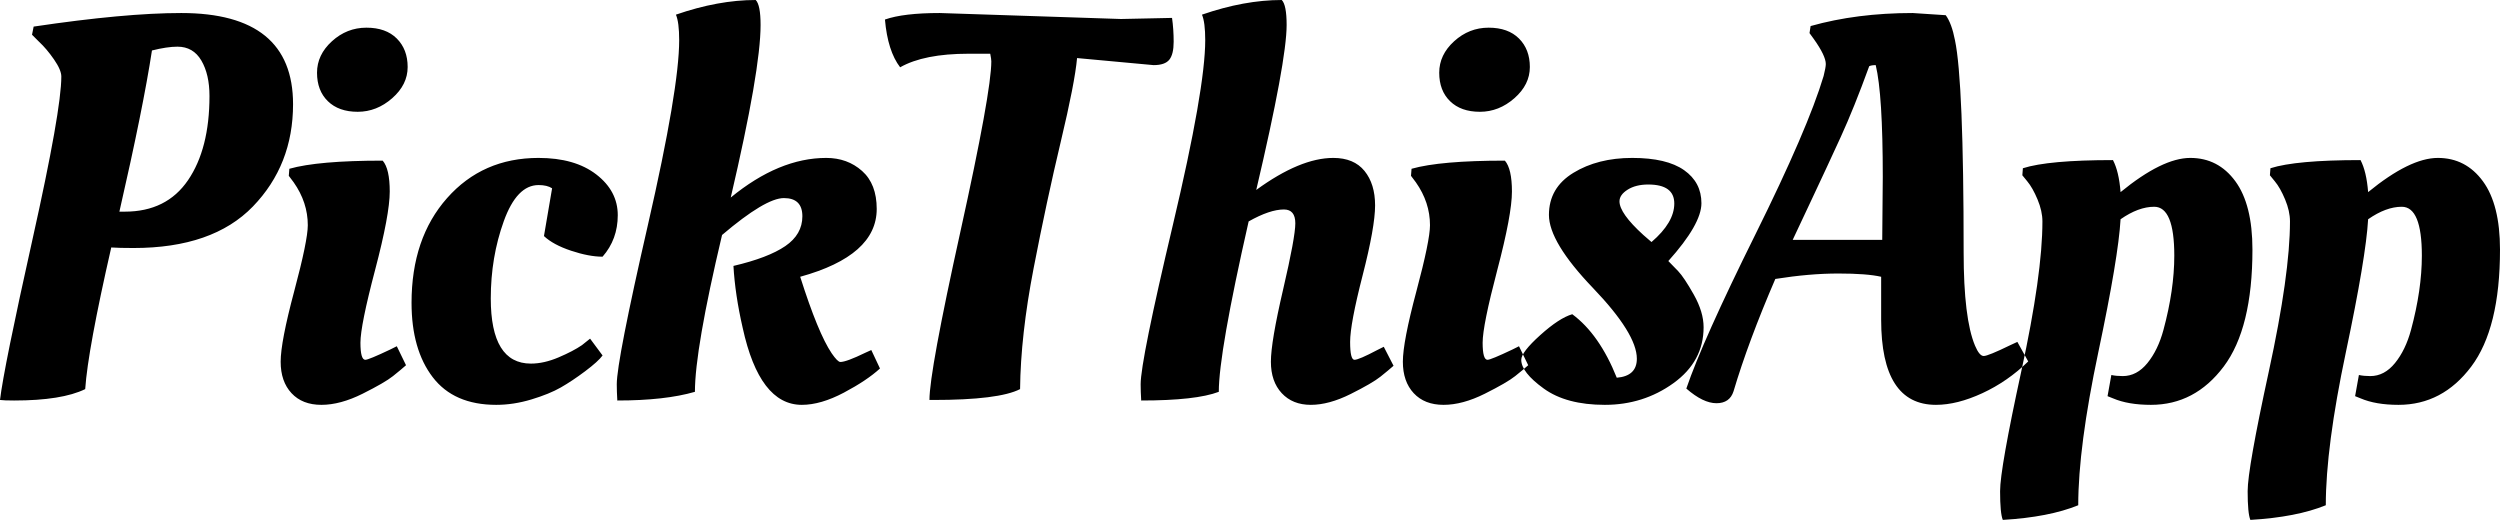 <?xml version="1.0" standalone="no"?><svg xmlns="http://www.w3.org/2000/svg" xmlns:xlink="http://www.w3.org/1999/xlink" viewBox="65.112 95.576 221.12 45.984" width="221.12" height="45.984"><path d=" M 76.92 117.512 L 76.92 117.512 L 76.92 117.512 Q 75.624 117.512 74.952 117.464 L 74.952 117.464 L 74.952 117.464 Q 72.888 126.488 72.648 129.992 L 72.648 129.992 L 72.648 129.992 Q 70.584 131 66.36 131 L 66.36 131 L 66.36 131 Q 65.448 131 65.112 130.952 L 65.112 130.952 L 65.112 130.952 Q 65.448 128.12 67.992 116.72 L 67.992 116.72 L 67.992 116.72 Q 70.536 105.32 70.536 102.344 L 70.536 102.344 L 70.536 102.344 Q 70.536 101.768 69.888 100.832 L 69.888 100.832 L 69.888 100.832 Q 69.24 99.896 68.568 99.272 L 68.568 99.272 L 67.944 98.648 L 68.088 97.928 L 68.088 97.928 Q 76.152 96.728 81.144 96.728 L 81.144 96.728 L 81.144 96.728 Q 91.032 96.728 91.032 104.792 L 91.032 104.792 L 91.032 104.792 Q 91.032 110.168 87.48 113.84 L 87.48 113.84 L 87.48 113.84 Q 83.928 117.512 76.92 117.512 Z  M 75.672 114.296 L 76.152 114.296 L 76.152 114.296 Q 79.848 114.296 81.744 111.512 L 81.744 111.512 L 81.744 111.512 Q 83.64 108.728 83.64 104.072 L 83.64 104.072 L 83.64 104.072 Q 83.64 102.152 82.92 100.928 L 82.92 100.928 L 82.92 100.928 Q 82.2 99.704 80.808 99.704 L 80.808 99.704 L 80.808 99.704 Q 79.896 99.704 78.552 100.04 L 78.552 100.04 L 78.552 100.04 Q 77.784 105.08 75.672 114.296 L 75.672 114.296 L 75.672 114.296 Z  M 99.584 112.52 L 99.584 112.52 L 99.584 112.52 Q 99.584 114.536 98.288 119.456 L 98.288 119.456 L 98.288 119.456 Q 96.992 124.376 96.992 125.888 L 96.992 125.888 L 96.992 125.888 Q 96.992 127.4 97.424 127.4 L 97.424 127.4 L 97.424 127.4 Q 97.712 127.4 99.632 126.488 L 99.632 126.488 L 100.208 126.2 L 101.024 127.88 L 101.024 127.88 Q 100.592 128.264 99.872 128.84 L 99.872 128.84 L 99.872 128.84 Q 99.152 129.416 97.184 130.4 L 97.184 130.4 L 97.184 130.4 Q 95.216 131.384 93.536 131.384 L 93.536 131.384 L 93.536 131.384 Q 91.856 131.384 90.896 130.352 L 90.896 130.352 L 90.896 130.352 Q 89.936 129.32 89.936 127.568 L 89.936 127.568 L 89.936 127.568 Q 89.936 125.816 91.136 121.328 L 91.136 121.328 L 91.136 121.328 Q 92.336 116.84 92.336 115.496 L 92.336 115.496 L 92.336 115.496 Q 92.336 113.48 91.088 111.704 L 91.088 111.704 L 90.656 111.128 L 90.704 110.504 L 90.704 110.504 Q 93.248 109.784 98.96 109.784 L 98.96 109.784 L 98.96 109.784 Q 99.584 110.504 99.584 112.52 Z  M 94.112 104.528 L 94.112 104.528 L 94.112 104.528 Q 93.152 103.592 93.152 102.008 L 93.152 102.008 L 93.152 102.008 Q 93.152 100.424 94.472 99.224 L 94.472 99.224 L 94.472 99.224 Q 95.792 98.024 97.52 98.024 L 97.52 98.024 L 97.52 98.024 Q 99.248 98.024 100.208 98.984 L 100.208 98.984 L 100.208 98.984 Q 101.168 99.944 101.168 101.504 L 101.168 101.504 L 101.168 101.504 Q 101.168 103.064 99.8 104.264 L 99.8 104.264 L 99.8 104.264 Q 98.432 105.464 96.752 105.464 L 96.752 105.464 L 96.752 105.464 Q 95.072 105.464 94.112 104.528 Z  M 112.744 111.944 L 112.744 111.944 L 112.744 111.944 Q 110.824 111.944 109.672 115.136 L 109.672 115.136 L 109.672 115.136 Q 108.52 118.328 108.52 121.976 L 108.52 121.976 L 108.52 121.976 Q 108.52 127.736 112.072 127.736 L 112.072 127.736 L 112.072 127.736 Q 113.224 127.736 114.52 127.184 L 114.52 127.184 L 114.52 127.184 Q 115.816 126.632 116.584 126.104 L 116.584 126.104 L 117.304 125.528 L 118.408 127.016 L 118.408 127.016 Q 118.024 127.544 116.872 128.408 L 116.872 128.408 L 116.872 128.408 Q 115.72 129.272 114.712 129.848 L 114.712 129.848 L 114.712 129.848 Q 113.704 130.424 112.12 130.904 L 112.12 130.904 L 112.12 130.904 Q 110.536 131.384 109 131.384 L 109 131.384 L 109 131.384 Q 105.256 131.384 103.384 128.936 L 103.384 128.936 L 103.384 128.936 Q 101.512 126.488 101.512 122.36 L 101.512 122.36 L 101.512 122.36 Q 101.512 116.648 104.656 113.096 L 104.656 113.096 L 104.656 113.096 Q 107.8 109.544 112.744 109.544 L 112.744 109.544 L 112.744 109.544 Q 115.96 109.544 117.856 111.008 L 117.856 111.008 L 117.856 111.008 Q 119.752 112.472 119.752 114.608 L 119.752 114.608 L 119.752 114.608 Q 119.752 116.744 118.408 118.28 L 118.408 118.28 L 118.408 118.28 Q 117.208 118.28 115.624 117.752 L 115.624 117.752 L 115.624 117.752 Q 114.04 117.224 113.224 116.456 L 113.224 116.456 L 113.944 112.232 L 113.944 112.232 Q 113.512 111.944 112.744 111.944 Z  M 125.184 99.128 L 125.184 99.128 L 125.184 99.128 Q 125.184 97.544 124.896 96.872 L 124.896 96.872 L 124.896 96.872 Q 128.64 95.576 131.952 95.576 L 131.952 95.576 L 131.952 95.576 Q 132.384 96.008 132.384 97.784 L 132.384 97.784 L 132.384 97.784 Q 132.384 101.768 129.744 113.048 L 129.744 113.048 L 129.744 113.048 Q 134.016 109.544 138.192 109.544 L 138.192 109.544 L 138.192 109.544 Q 140.064 109.544 141.36 110.696 L 141.36 110.696 L 141.36 110.696 Q 142.656 111.848 142.656 114.056 L 142.656 114.056 L 142.656 114.056 Q 142.656 118.184 135.888 120.056 L 135.888 120.056 L 135.888 120.056 Q 137.472 125.048 138.672 126.824 L 138.672 126.824 L 138.672 126.824 Q 139.2 127.592 139.44 127.592 L 139.44 127.592 L 139.44 127.592 Q 139.968 127.592 141.648 126.776 L 141.648 126.776 L 142.176 126.536 L 142.944 128.168 L 142.944 128.168 Q 141.792 129.224 139.752 130.304 L 139.752 130.304 L 139.752 130.304 Q 137.712 131.384 136.032 131.384 L 136.032 131.384 L 136.032 131.384 Q 132.288 131.384 130.8 124.568 L 130.8 124.568 L 130.8 124.568 Q 130.128 121.64 129.984 119.096 L 129.984 119.096 L 129.984 119.096 Q 133.056 118.376 134.568 117.344 L 134.568 117.344 L 134.568 117.344 Q 136.08 116.312 136.08 114.704 L 136.08 114.704 L 136.08 114.704 Q 136.08 113.096 134.448 113.096 L 134.448 113.096 L 134.448 113.096 Q 132.816 113.096 128.976 116.36 L 128.976 116.36 L 128.976 116.36 Q 126.576 126.488 126.576 130.232 L 126.576 130.232 L 126.576 130.232 Q 123.936 131 119.712 131 L 119.712 131 L 119.712 131 Q 119.664 130.184 119.664 129.56 L 119.664 129.56 L 119.664 129.56 Q 119.664 127.496 122.424 115.448 L 122.424 115.448 L 122.424 115.448 Q 125.184 103.4 125.184 99.128 Z  M 148.232 96.728 L 148.232 96.728 L 164.264 97.256 L 168.776 97.16 L 168.776 97.16 Q 168.92 98.168 168.92 99.272 L 168.92 99.272 L 168.92 99.272 Q 168.92 100.376 168.536 100.856 L 168.536 100.856 L 168.536 100.856 Q 168.152 101.336 167.144 101.336 L 167.144 101.336 L 167.144 101.336 Q 167.048 101.336 160.376 100.712 L 160.376 100.712 L 160.376 100.712 Q 160.184 102.872 158.936 108.104 L 158.936 108.104 L 158.936 108.104 Q 157.688 113.336 156.536 119.288 L 156.536 119.288 L 156.536 119.288 Q 155.384 125.24 155.336 129.992 L 155.336 129.992 L 155.336 129.992 Q 153.464 130.952 147.656 130.952 L 147.656 130.952 L 147.32 130.952 L 147.32 130.952 Q 147.32 128.456 150.056 116.072 L 150.056 116.072 L 150.056 116.072 Q 152.792 103.688 152.792 101 L 152.792 101 L 152.792 101 Q 152.792 100.808 152.696 100.328 L 152.696 100.328 L 150.776 100.328 L 150.776 100.328 Q 146.84 100.328 144.728 101.528 L 144.728 101.528 L 144.728 101.528 Q 143.624 100.088 143.384 97.304 L 143.384 97.304 L 143.384 97.304 Q 145.016 96.728 148.232 96.728 Z  M 171.712 99.128 L 171.712 99.128 L 171.712 99.128 Q 171.712 97.544 171.424 96.872 L 171.424 96.872 L 171.424 96.872 Q 175.168 95.576 178.48 95.576 L 178.48 95.576 L 178.48 95.576 Q 178.912 96.008 178.912 97.784 L 178.912 97.784 L 178.912 97.784 Q 178.912 100.952 176.224 112.376 L 176.224 112.376 L 176.224 112.376 Q 180.112 109.544 183.04 109.544 L 183.04 109.544 L 183.04 109.544 Q 184.864 109.544 185.8 110.696 L 185.8 110.696 L 185.8 110.696 Q 186.736 111.848 186.736 113.744 L 186.736 113.744 L 186.736 113.744 Q 186.736 115.64 185.632 119.936 L 185.632 119.936 L 185.632 119.936 Q 184.528 124.232 184.528 125.816 L 184.528 125.816 L 184.528 125.816 Q 184.528 127.4 184.912 127.4 L 184.912 127.4 L 184.912 127.4 Q 185.296 127.4 186.928 126.536 L 186.928 126.536 L 187.504 126.248 L 188.368 127.928 L 188.368 127.928 Q 187.936 128.312 187.216 128.888 L 187.216 128.888 L 187.216 128.888 Q 186.496 129.464 184.576 130.424 L 184.576 130.424 L 184.576 130.424 Q 182.656 131.384 181.048 131.384 L 181.048 131.384 L 181.048 131.384 Q 179.44 131.384 178.48 130.352 L 178.48 130.352 L 178.48 130.352 Q 177.52 129.32 177.52 127.568 L 177.52 127.568 L 177.52 127.568 Q 177.52 125.816 178.6 121.184 L 178.6 121.184 L 178.6 121.184 Q 179.68 116.552 179.68 115.328 L 179.68 115.328 L 179.68 115.328 Q 179.68 114.104 178.672 114.104 L 178.672 114.104 L 178.672 114.104 Q 177.424 114.104 175.552 115.16 L 175.552 115.16 L 175.552 115.16 Q 172.912 126.776 172.912 130.232 L 172.912 130.232 L 172.912 130.232 Q 170.896 131 166.048 131 L 166.048 131 L 166.048 131 Q 166 130.184 166 129.56 L 166 129.56 L 166 129.56 Q 166 127.496 168.856 115.448 L 168.856 115.448 L 168.856 115.448 Q 171.712 103.4 171.712 99.128 Z  M 198.84 112.52 L 198.84 112.52 L 198.84 112.52 Q 198.84 114.536 197.544 119.456 L 197.544 119.456 L 197.544 119.456 Q 196.248 124.376 196.248 125.888 L 196.248 125.888 L 196.248 125.888 Q 196.248 127.4 196.68 127.4 L 196.68 127.4 L 196.68 127.4 Q 196.968 127.4 198.888 126.488 L 198.888 126.488 L 199.464 126.2 L 200.28 127.88 L 200.28 127.88 Q 199.848 128.264 199.128 128.84 L 199.128 128.84 L 199.128 128.84 Q 198.408 129.416 196.44 130.4 L 196.44 130.4 L 196.44 130.4 Q 194.472 131.384 192.792 131.384 L 192.792 131.384 L 192.792 131.384 Q 191.112 131.384 190.152 130.352 L 190.152 130.352 L 190.152 130.352 Q 189.192 129.32 189.192 127.568 L 189.192 127.568 L 189.192 127.568 Q 189.192 125.816 190.392 121.328 L 190.392 121.328 L 190.392 121.328 Q 191.592 116.84 191.592 115.496 L 191.592 115.496 L 191.592 115.496 Q 191.592 113.48 190.344 111.704 L 190.344 111.704 L 189.912 111.128 L 189.96 110.504 L 189.96 110.504 Q 192.504 109.784 198.216 109.784 L 198.216 109.784 L 198.216 109.784 Q 198.84 110.504 198.84 112.52 Z  M 193.368 104.528 L 193.368 104.528 L 193.368 104.528 Q 192.408 103.592 192.408 102.008 L 192.408 102.008 L 192.408 102.008 Q 192.408 100.424 193.728 99.224 L 193.728 99.224 L 193.728 99.224 Q 195.048 98.024 196.776 98.024 L 196.776 98.024 L 196.776 98.024 Q 198.504 98.024 199.464 98.984 L 199.464 98.984 L 199.464 98.984 Q 200.424 99.944 200.424 101.504 L 200.424 101.504 L 200.424 101.504 Q 200.424 103.064 199.056 104.264 L 199.056 104.264 L 199.056 104.264 Q 197.688 105.464 196.008 105.464 L 196.008 105.464 L 196.008 105.464 Q 194.328 105.464 193.368 104.528 Z  M 215.792 124.52 L 215.792 124.52 L 215.792 124.52 Q 215.792 127.544 213.128 129.464 L 213.128 129.464 L 213.128 129.464 Q 210.464 131.384 207.056 131.384 L 207.056 131.384 L 207.056 131.384 Q 203.648 131.384 201.656 129.944 L 201.656 129.944 L 201.656 129.944 Q 199.664 128.504 199.664 127.4 L 199.664 127.4 L 199.664 127.4 Q 199.664 126.728 201.344 125.216 L 201.344 125.216 L 201.344 125.216 Q 203.024 123.704 204.176 123.368 L 204.176 123.368 L 204.176 123.368 Q 206.576 125.144 208.112 128.984 L 208.112 128.984 L 208.112 128.984 Q 209.888 128.84 209.888 127.304 L 209.888 127.304 L 209.888 127.304 Q 209.888 125.096 206 121.04 L 206 121.04 L 206 121.04 Q 202.112 116.984 202.112 114.584 L 202.112 114.584 L 202.112 114.584 Q 202.112 112.184 204.272 110.864 L 204.272 110.864 L 204.272 110.864 Q 206.432 109.544 209.48 109.544 L 209.48 109.544 L 209.48 109.544 Q 212.528 109.544 214.064 110.624 L 214.064 110.624 L 214.064 110.624 Q 215.6 111.704 215.6 113.552 L 215.6 113.552 L 215.6 113.552 Q 215.6 115.4 212.672 118.664 L 212.672 118.664 L 212.672 118.664 Q 213.008 119 213.536 119.552 L 213.536 119.552 L 213.536 119.552 Q 214.064 120.104 214.928 121.64 L 214.928 121.64 L 214.928 121.64 Q 215.792 123.176 215.792 124.52 Z  M 211.184 116.984 L 211.184 116.984 Q 213.2 115.256 213.2 113.576 L 213.2 113.576 L 213.2 113.576 Q 213.2 111.896 210.896 111.896 L 210.896 111.896 L 210.896 111.896 Q 209.792 111.896 209.072 112.352 L 209.072 112.352 L 209.072 112.352 Q 208.352 112.808 208.352 113.384 L 208.352 113.384 L 208.352 113.384 Q 208.352 114.44 210.464 116.36 L 210.464 116.36 L 211.184 116.984 L 211.184 116.984 Z  M 218.44 130.184 L 218.44 130.184 L 218.44 130.184 Q 218.104 131.24 216.928 131.24 L 216.928 131.24 L 216.928 131.24 Q 215.752 131.24 214.264 129.944 L 214.264 129.944 L 214.264 129.944 Q 215.704 125.72 220.36 116.336 L 220.36 116.336 L 220.36 116.336 Q 225.016 106.952 226.408 102.296 L 226.408 102.296 L 226.408 102.296 Q 226.6 101.528 226.6 101.24 L 226.6 101.24 L 226.6 101.24 Q 226.6 100.52 225.544 99.032 L 225.544 99.032 L 225.16 98.504 L 225.256 97.88 L 225.256 97.88 Q 229.336 96.728 234.28 96.728 L 234.28 96.728 L 237.208 96.92 L 237.208 96.92 Q 237.736 97.64 238.024 99.128 L 238.024 99.128 L 238.024 99.128 Q 238.792 102.776 238.792 117.896 L 238.792 117.896 L 238.792 117.896 Q 238.792 123.752 239.8 126.152 L 239.8 126.152 L 239.8 126.152 Q 240.184 127.064 240.568 127.064 L 240.568 127.064 L 240.568 127.064 Q 240.952 127.064 242.92 126.104 L 242.92 126.104 L 243.544 125.816 L 244.504 127.544 L 244.504 127.544 Q 242.68 129.32 240.448 130.352 L 240.448 130.352 L 240.448 130.352 Q 238.216 131.384 236.344 131.384 L 236.344 131.384 L 236.344 131.384 Q 231.496 131.384 231.496 123.848 L 231.496 123.848 L 231.496 120.056 L 231.496 120.056 Q 230.248 119.768 227.704 119.768 L 227.704 119.768 L 227.704 119.768 Q 225.16 119.768 222.136 120.248 L 222.136 120.248 L 222.136 120.248 Q 219.736 125.816 218.44 130.184 Z  M 223.672 116.792 L 231.592 116.792 L 231.64 111.224 L 231.64 111.224 Q 231.64 103.928 231.016 101.336 L 231.016 101.336 L 231.016 101.336 Q 230.632 101.336 230.44 101.432 L 230.44 101.432 L 230.44 101.432 Q 229.096 105.128 227.92 107.696 L 227.92 107.696 L 227.92 107.696 Q 226.744 110.264 225.376 113.168 L 225.376 113.168 L 225.376 113.168 Q 224.008 116.072 223.672 116.792 L 223.672 116.792 L 223.672 116.792 Z  M 242.256 141.56 L 242.256 141.56 L 242.256 141.56 Q 242.016 140.984 242.016 139.016 L 242.016 139.016 L 242.016 139.016 Q 242.016 137.048 243.888 128.432 L 243.888 128.432 L 243.888 128.432 Q 245.76 119.816 245.76 115.16 L 245.76 115.16 L 245.76 115.16 Q 245.76 114.248 245.328 113.216 L 245.328 113.216 L 245.328 113.216 Q 244.896 112.184 244.416 111.608 L 244.416 111.608 L 243.984 111.08 L 244.032 110.456 L 244.032 110.456 Q 246.288 109.736 252 109.736 L 252 109.736 L 252 109.736 Q 252.528 110.744 252.672 112.568 L 252.672 112.568 L 252.672 112.568 Q 256.368 109.544 258.84 109.544 L 258.84 109.544 L 258.84 109.544 Q 261.312 109.544 262.824 111.608 L 262.824 111.608 L 262.824 111.608 Q 264.336 113.672 264.336 117.656 L 264.336 117.656 L 264.336 117.656 Q 264.336 124.616 261.792 128 L 261.792 128 L 261.792 128 Q 259.248 131.384 255.36 131.384 L 255.36 131.384 L 255.36 131.384 Q 253.344 131.384 252 130.808 L 252 130.808 L 251.52 130.616 L 251.856 128.744 L 251.856 128.744 Q 252.288 128.84 252.864 128.84 L 252.864 128.84 L 252.864 128.84 Q 254.112 128.84 255.048 127.688 L 255.048 127.688 L 255.048 127.688 Q 255.984 126.536 256.464 124.76 L 256.464 124.76 L 256.464 124.76 Q 257.424 121.208 257.424 118.184 L 257.424 118.184 L 257.424 118.184 Q 257.424 113.864 255.648 113.864 L 255.648 113.864 L 255.648 113.864 Q 254.256 113.864 252.672 114.968 L 252.672 114.968 L 252.672 114.968 Q 252.48 118.328 250.704 126.728 L 250.704 126.728 L 250.704 126.728 Q 248.928 135.128 248.928 140.264 L 248.928 140.264 L 248.928 140.264 Q 246.336 141.32 242.256 141.56 Z  M 264.152 141.56 L 264.152 141.56 L 264.152 141.56 Q 263.912 140.984 263.912 139.016 L 263.912 139.016 L 263.912 139.016 Q 263.912 137.048 265.784 128.432 L 265.784 128.432 L 265.784 128.432 Q 267.656 119.816 267.656 115.16 L 267.656 115.16 L 267.656 115.16 Q 267.656 114.248 267.224 113.216 L 267.224 113.216 L 267.224 113.216 Q 266.792 112.184 266.312 111.608 L 266.312 111.608 L 265.88 111.08 L 265.928 110.456 L 265.928 110.456 Q 268.184 109.736 273.896 109.736 L 273.896 109.736 L 273.896 109.736 Q 274.424 110.744 274.568 112.568 L 274.568 112.568 L 274.568 112.568 Q 278.264 109.544 280.736 109.544 L 280.736 109.544 L 280.736 109.544 Q 283.208 109.544 284.72 111.608 L 284.72 111.608 L 284.72 111.608 Q 286.232 113.672 286.232 117.656 L 286.232 117.656 L 286.232 117.656 Q 286.232 124.616 283.688 128 L 283.688 128 L 283.688 128 Q 281.144 131.384 277.256 131.384 L 277.256 131.384 L 277.256 131.384 Q 275.24 131.384 273.896 130.808 L 273.896 130.808 L 273.416 130.616 L 273.752 128.744 L 273.752 128.744 Q 274.184 128.84 274.76 128.84 L 274.76 128.84 L 274.76 128.84 Q 276.008 128.84 276.944 127.688 L 276.944 127.688 L 276.944 127.688 Q 277.88 126.536 278.36 124.76 L 278.36 124.76 L 278.36 124.76 Q 279.32 121.208 279.32 118.184 L 279.32 118.184 L 279.32 118.184 Q 279.32 113.864 277.544 113.864 L 277.544 113.864 L 277.544 113.864 Q 276.152 113.864 274.568 114.968 L 274.568 114.968 L 274.568 114.968 Q 274.376 118.328 272.6 126.728 L 272.6 126.728 L 272.6 126.728 Q 270.824 135.128 270.824 140.264 L 270.824 140.264 L 270.824 140.264 Q 268.232 141.32 264.152 141.56 Z " fill-rule="evenodd" fill="rgb(0,0,0)"/></svg>